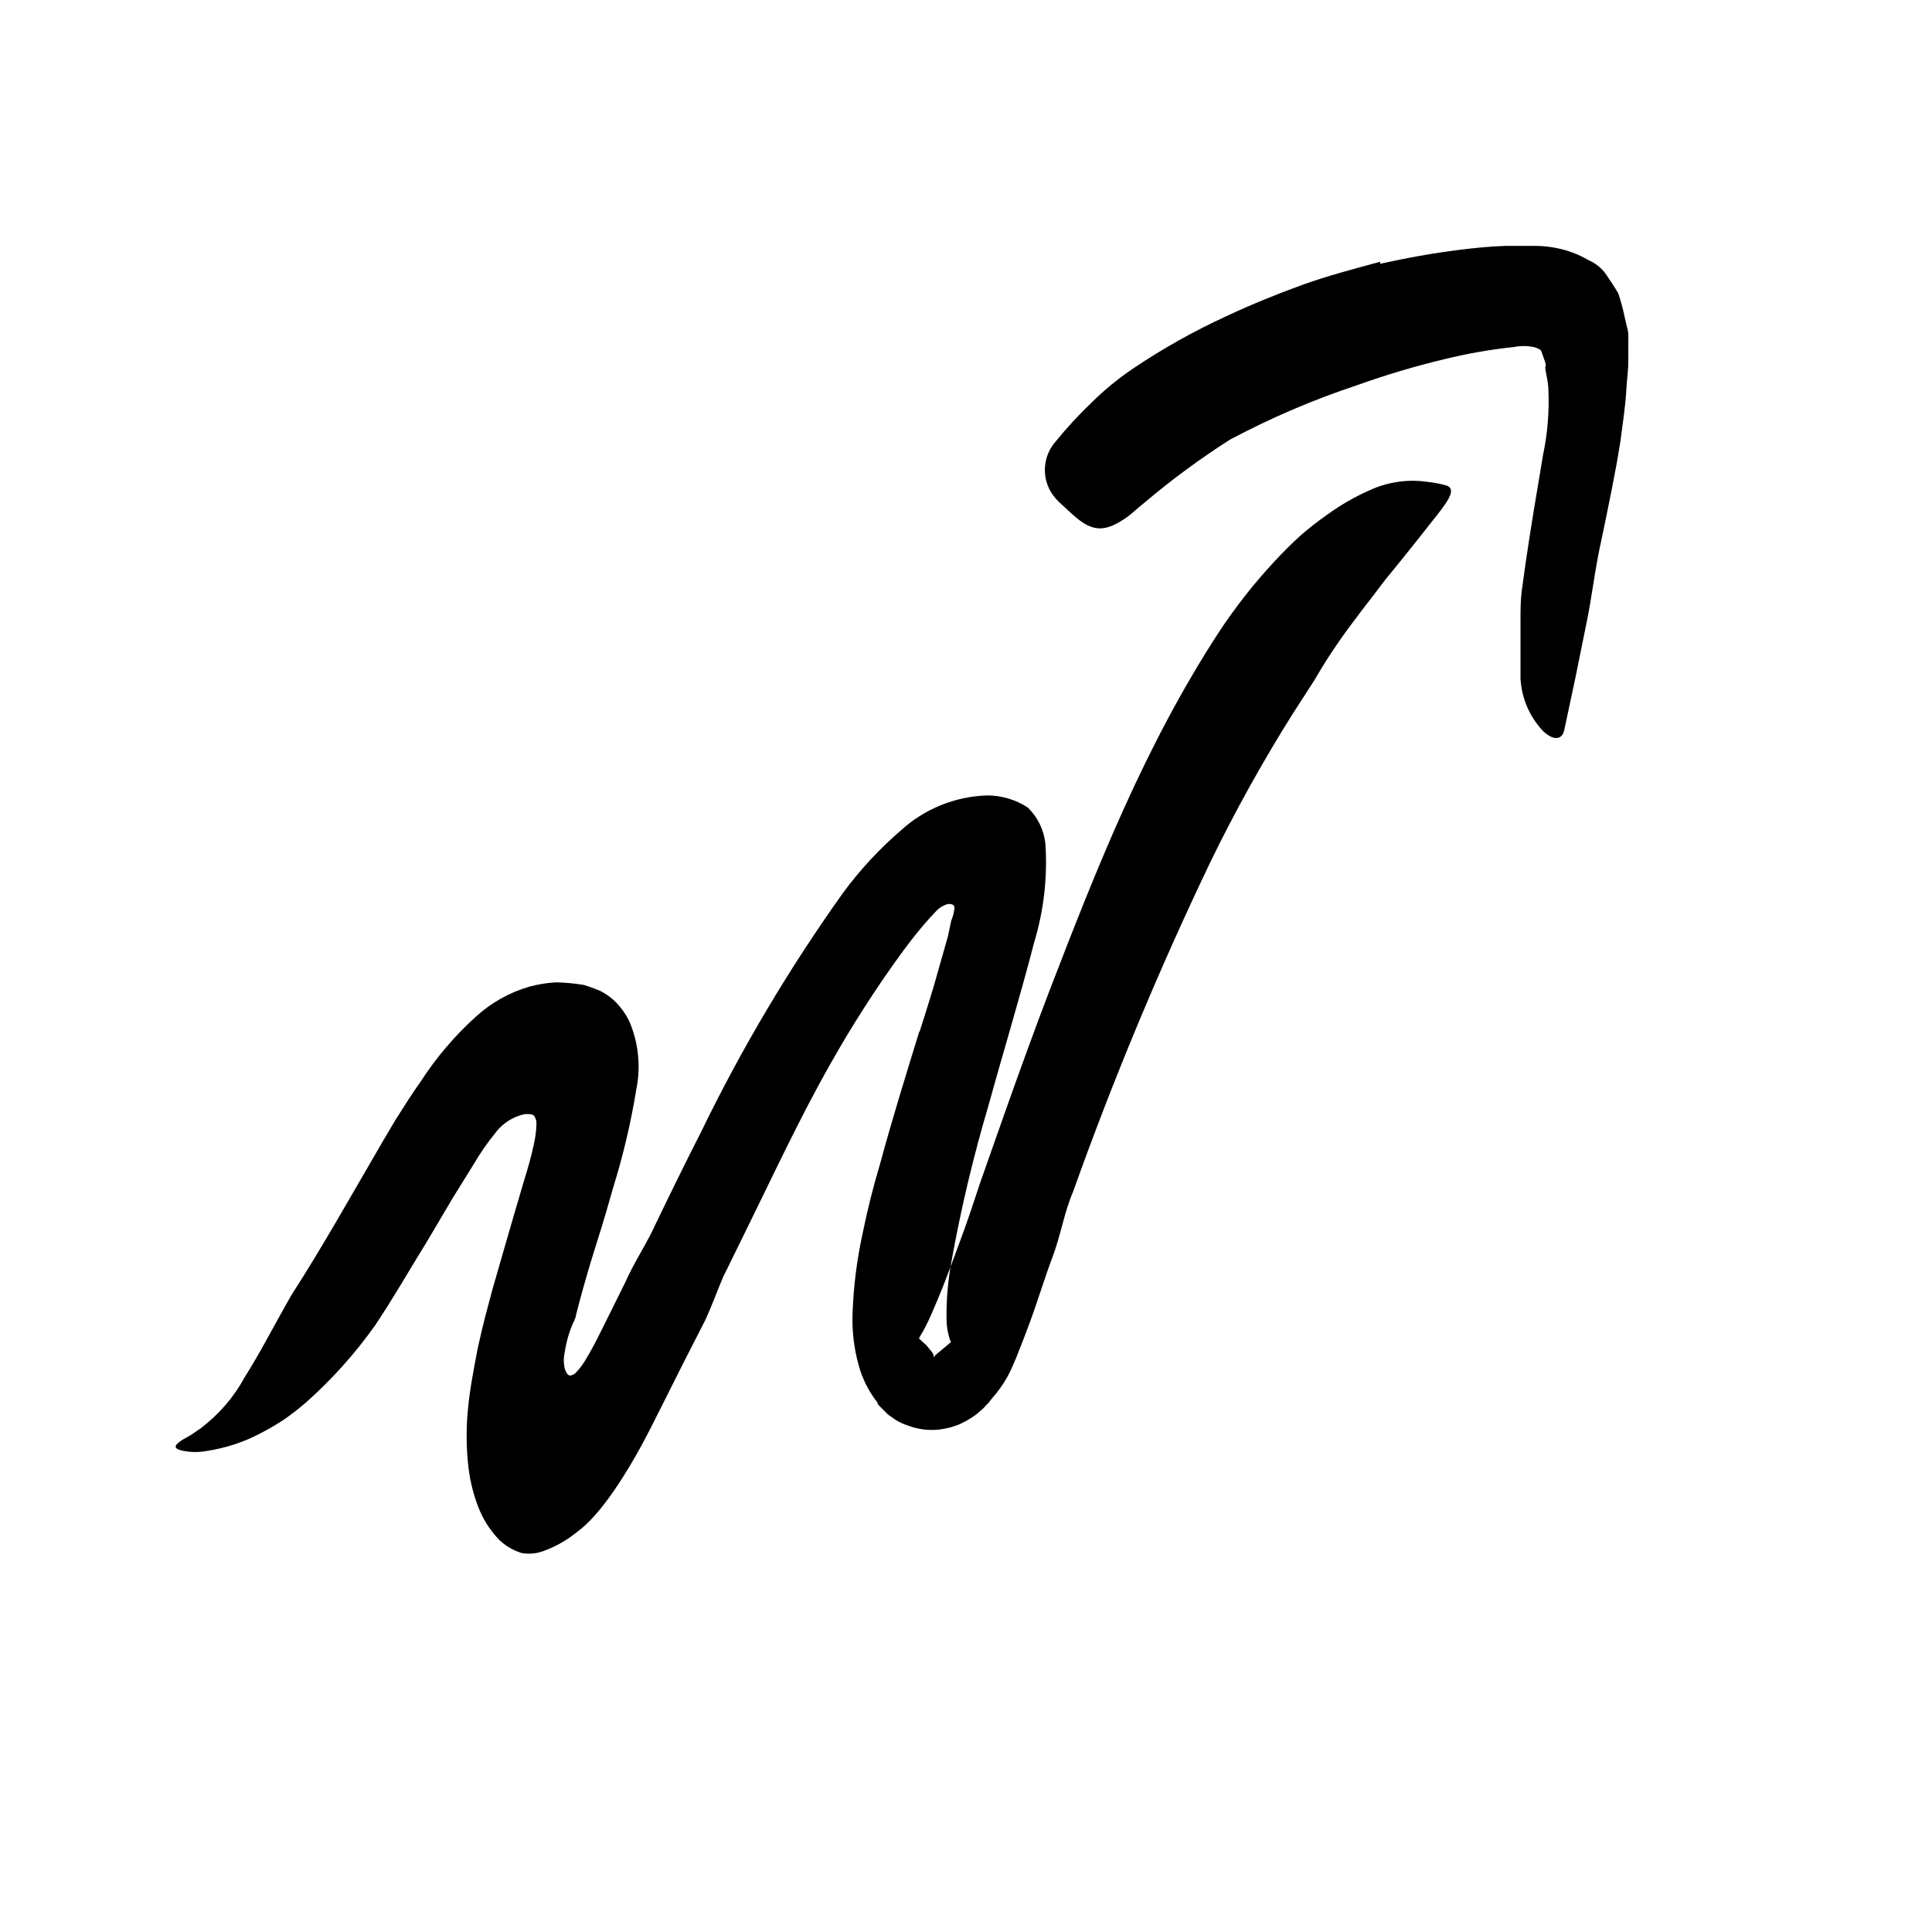 <svg width="24" height="24" viewBox="0 0 110 110" fill="none" xmlns="http://www.w3.org/2000/svg" xmlns:xlink="http://www.w3.org/1999/xlink">
	<path d="M52.351 58.76C52.741 57.54 53.13 56.32 53.46 55.11L53.971 53.31L54.161 52.42L54.21 52.28C54.279 52.097 54.323 51.905 54.34 51.71C54.359 51.608 54.292 51.51 54.19 51.49C54.096 51.46 53.995 51.46 53.9 51.49C53.696 51.56 53.508 51.672 53.351 51.82L53.241 51.94L52.951 52.25C52.77 52.46 52.571 52.67 52.391 52.9C52.02 53.34 51.661 53.81 51.31 54.29C49.859 56.289 48.524 58.369 47.31 60.52C45.501 63.7 43.951 67.07 42.31 70.39L41.161 72.73C40.821 73.54 40.52 74.37 40.161 75.15L38.951 77.52L37.06 81.28C35.71 83.93 34.17 86.28 32.86 87.22C32.287 87.689 31.638 88.057 30.94 88.31C30.541 88.46 30.109 88.498 29.69 88.42C29.215 88.272 28.78 88.015 28.42 87.67C27.87 87.099 27.447 86.417 27.181 85.67C26.896 84.894 26.715 84.083 26.641 83.26C26.545 82.262 26.545 81.258 26.641 80.26C26.741 79.15 26.971 77.95 27.201 76.76C27.331 76.17 27.471 75.57 27.621 74.98L28.031 73.44L28.681 71.18L29.331 68.94L29.831 67.24C30.041 66.56 30.25 65.85 30.4 65.13C30.481 64.775 30.528 64.414 30.541 64.05C30.56 63.867 30.514 63.682 30.411 63.53C30.281 63.4 30.061 63.44 29.891 63.43C29.192 63.575 28.574 63.978 28.161 64.56C27.737 65.084 27.352 65.639 27.011 66.22L25.77 68.22L24.351 70.62C23.351 72.24 22.42 73.87 21.351 75.47C20.206 77.082 18.881 78.559 17.4 79.87C17.011 80.2 16.61 80.52 16.19 80.81C15.756 81.098 15.305 81.362 14.84 81.6C13.903 82.098 12.889 82.436 11.84 82.6C11.369 82.696 10.882 82.696 10.411 82.6C10.11 82.54 9.991 82.45 10.001 82.35C10.011 82.25 10.17 82.11 10.431 81.95L10.891 81.69L11.44 81.31C12.471 80.529 13.324 79.537 13.94 78.4C14.761 77.11 15.581 75.51 16.571 73.77C18.34 71.03 20.02 68.03 21.831 64.92L22.531 63.74C23 63 23.471 62.25 23.971 61.55C24.849 60.195 25.901 58.961 27.101 57.88C27.975 57.081 29.022 56.496 30.161 56.17C30.651 56.04 31.154 55.959 31.661 55.93C32.193 55.943 32.725 55.993 33.251 56.08C33.566 56.177 33.877 56.291 34.181 56.42C34.467 56.567 34.733 56.752 34.971 56.97C35.325 57.309 35.616 57.709 35.831 58.15C36.353 59.369 36.493 60.719 36.23 62.02C35.922 63.915 35.481 65.786 34.911 67.62L34.511 69.01L34.281 69.78L33.821 71.25C33.52 72.217 33.241 73.186 32.98 74.16L32.791 74.89C32.791 75.05 32.741 75.05 32.73 75.06L32.73 75.12L32.61 75.37C32.394 75.875 32.242 76.406 32.161 76.95C32.081 77.278 32.081 77.621 32.161 77.95C32.221 78.11 32.31 78.31 32.46 78.32C32.587 78.302 32.703 78.242 32.791 78.15C32.989 77.944 33.164 77.715 33.31 77.47C33.641 76.94 33.931 76.37 34.261 75.71L35.601 73.01C36.041 72.01 36.601 71.15 37.09 70.19C38.011 68.27 38.94 66.36 39.911 64.46C42.223 59.694 44.933 55.131 48.011 50.82C48.965 49.525 50.062 48.341 51.281 47.29C52.621 46.062 54.355 45.353 56.17 45.29C57.005 45.281 57.823 45.521 58.52 45.98C59.085 46.528 59.439 47.257 59.52 48.04C59.648 49.923 59.435 51.813 58.891 53.62C58.071 56.79 57.141 59.82 56.301 62.87C55.421 65.831 54.706 68.839 54.161 71.88C53.967 72.949 53.877 74.034 53.891 75.12C53.895 75.518 53.962 75.913 54.09 76.29C54.106 76.332 54.127 76.372 54.15 76.41L53.31 77.11C53.281 77.134 53.255 77.161 53.23 77.19L53.161 77.3C53.161 77.3 53.161 77.3 53.161 77.18C53.091 76.95 52.98 76.91 52.761 76.61C52.091 76 52.371 76.25 52.36 76.13C52.615 75.71 52.838 75.272 53.031 74.82C53.261 74.3 53.48 73.77 53.701 73.22C54.13 72.12 54.541 71 54.951 69.87C55.36 68.74 55.661 67.72 56.06 66.62L57.261 63.21C58.071 60.93 58.891 58.66 59.751 56.41C62.451 49.41 65.17 42.49 69.38 36.02C70.312 34.602 71.359 33.265 72.511 32.02C73.051 31.43 73.581 30.91 74.091 30.45C74.564 30.041 75.058 29.658 75.571 29.3C76.337 28.742 77.162 28.27 78.031 27.89C79.058 27.428 80.197 27.271 81.311 27.44C81.683 27.48 82.051 27.554 82.411 27.66C82.841 27.87 82.561 28.38 81.871 29.26C81.181 30.14 80.161 31.44 78.871 33.01C77.951 34.24 76.991 35.41 76.121 36.69C75.681 37.33 75.261 37.99 74.86 38.69L73.571 40.69C71.855 43.423 70.29 46.247 68.88 49.15C65.968 55.242 63.371 61.48 61.101 67.84C60.591 69.02 60.4 70.31 59.94 71.53C59.48 72.75 59.11 74 58.641 75.27C58.411 75.9 58.161 76.55 57.871 77.27C57.73 77.61 57.581 77.96 57.38 78.35C57.127 78.804 56.825 79.23 56.48 79.62L56.291 79.86L55.96 80.21L55.77 80.37C55.695 80.442 55.615 80.508 55.531 80.57C55.287 80.744 55.03 80.898 54.761 81.03L54.541 81.13L54.181 81.25C53.925 81.321 53.664 81.371 53.4 81.4C52.845 81.45 52.286 81.378 51.761 81.19C51.495 81.106 51.24 80.992 51.001 80.85L50.551 80.53L50.161 80.14L49.971 79.94L49.971 79.87C49.476 79.249 49.112 78.535 48.9 77.77C48.624 76.795 48.503 75.782 48.541 74.77C48.594 73.263 48.782 71.764 49.101 70.29C49.38 68.91 49.71 67.59 50.101 66.29C50.801 63.7 51.581 61.2 52.34 58.73L52.351 58.76Z" fill-rule="evenodd" fill="currentColor"/>
	<path d="M78.571 15.02C80.081 14.69 81.571 14.41 83.221 14.21C84.031 14.11 84.841 14.03 85.71 14L86.391 14C86.721 14 87.04 14 87.391 14C88.018 14.001 88.642 14.095 89.241 14.28C89.66 14.409 90.063 14.587 90.44 14.81C90.842 14.983 91.189 15.263 91.44 15.62C91.681 15.97 91.92 16.33 92.141 16.71C92.288 17.149 92.408 17.596 92.501 18.05L92.641 18.65C92.7 18.847 92.724 19.054 92.71 19.26C92.71 19.68 92.71 20.1 92.71 20.51C92.71 21.12 92.631 21.6 92.601 22.11C92.551 23.11 92.391 24.11 92.261 25.11C91.96 27.04 91.561 28.88 91.181 30.73C90.811 32.35 90.641 34.01 90.301 35.61L89.69 38.62C89.481 39.62 89.27 40.57 89.061 41.57C88.951 42.11 88.471 42.2 87.871 41.64C87.095 40.826 86.634 39.763 86.571 38.64C86.571 37.527 86.571 36.427 86.571 35.34C86.571 34.8 86.571 34.26 86.631 33.72L86.851 32.14C87.151 30.04 87.511 27.97 87.851 25.92C88.107 24.711 88.211 23.475 88.161 22.24C88.161 21.66 87.92 20.92 87.991 20.87C88.061 20.82 87.92 20.45 87.841 20.24C87.761 20.03 87.781 19.97 87.67 19.9C87.562 19.835 87.444 19.787 87.321 19.76C86.944 19.684 86.557 19.684 86.181 19.76C84.853 19.899 83.537 20.13 82.241 20.45C80.568 20.85 78.919 21.34 77.301 21.92C74.793 22.749 72.361 23.789 70.031 25.03C68.328 26.116 66.701 27.315 65.161 28.62C64.811 28.89 64.501 29.2 64.161 29.45C62.81 30.39 62.111 30.28 60.911 29.15C60.641 28.89 60.351 28.66 60.111 28.39C59.283 27.461 59.283 26.059 60.111 25.13C60.747 24.347 61.431 23.606 62.161 22.91C62.88 22.2 63.664 21.557 64.501 20.99C66.2 19.846 67.989 18.843 69.851 17.99C71.241 17.34 72.661 16.76 74.121 16.23C75.581 15.7 77.121 15.3 78.591 14.9L78.571 15.02Z" fill-rule="evenodd" fill="currentColor"/>
	<defs/>
</svg>
